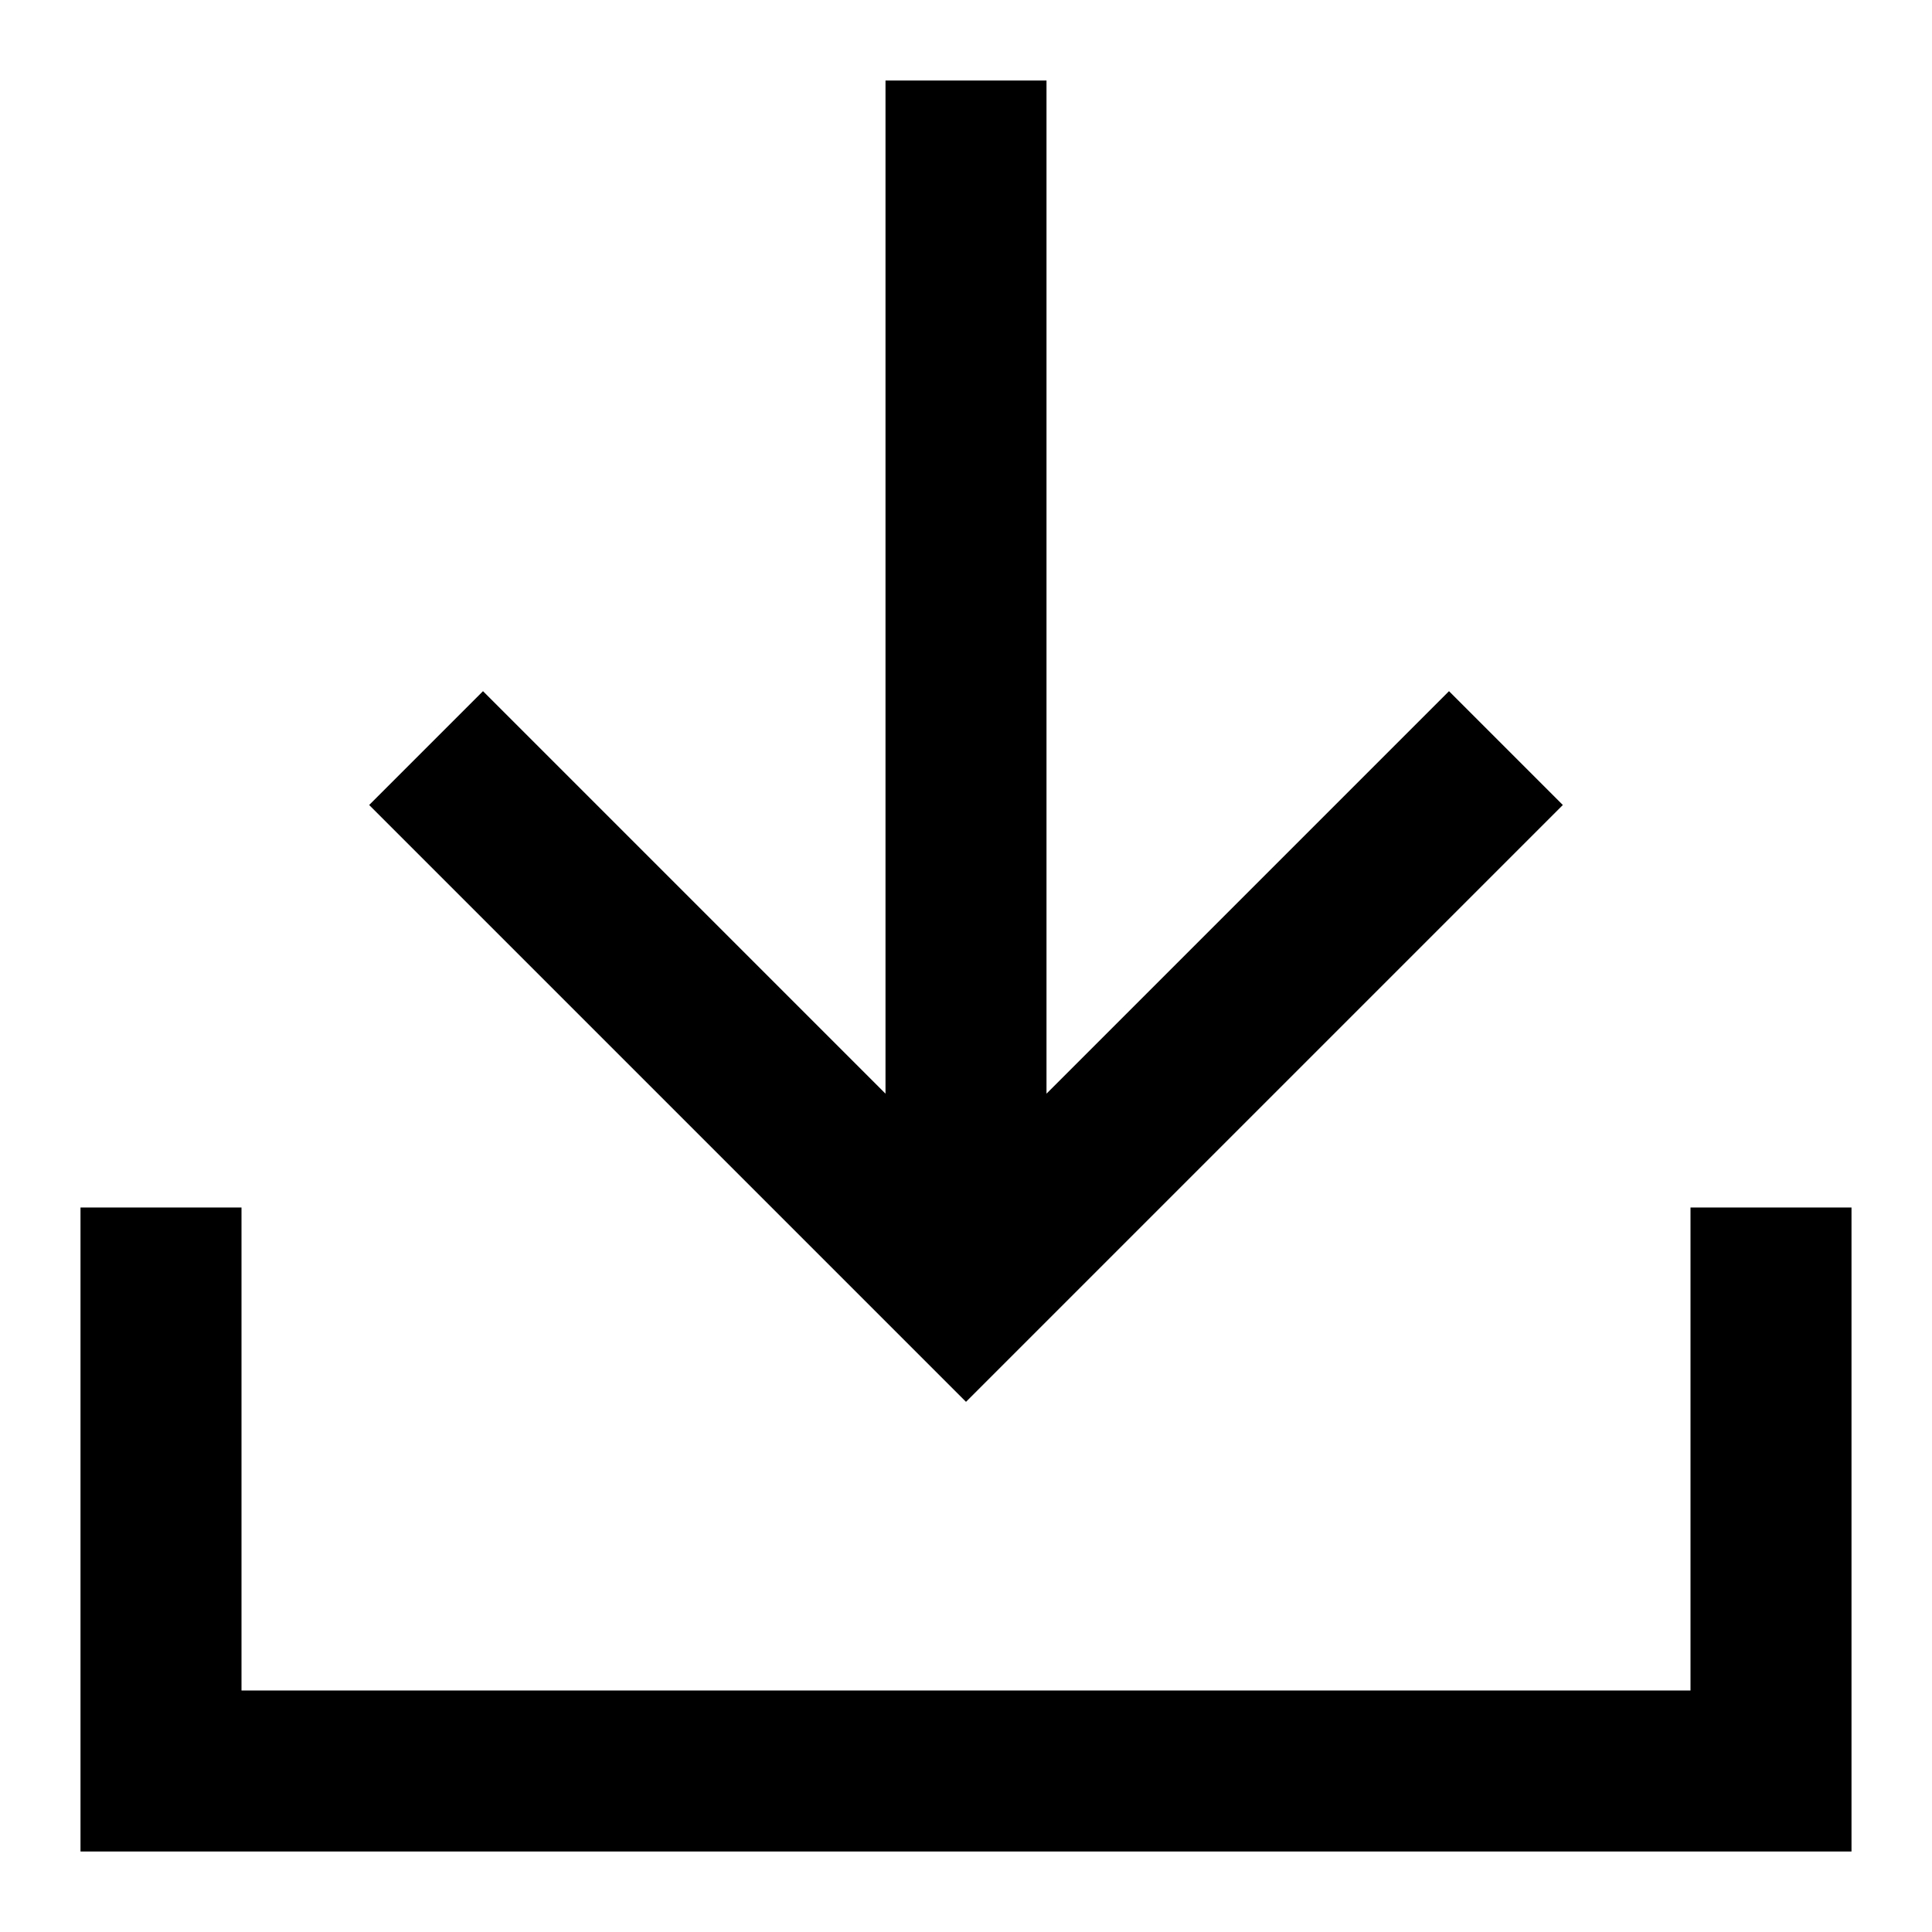 <?xml version="1.0" encoding="utf-8"?>
<!-- Generator: Adobe Illustrator 19.2.1, SVG Export Plug-In . SVG Version: 6.00 Build 0)  -->
<!DOCTYPE svg PUBLIC "-//W3C//DTD SVG 1.1//EN" "http://www.w3.org/Graphics/SVG/1.1/DTD/svg11.dtd">
<svg version="1.1" id="Layer_1" xmlns="http://www.w3.org/2000/svg" xmlns:xlink="http://www.w3.org/1999/xlink" x="0px" y="0px"
	 width="24px" height="24px" viewBox="0 0 24 24" enable-background="new 0 0 24 24" xml:space="preserve">
<polygon points="11,1 11,13.586 6,8.586 4.586,10 12,17.414 19.414,10 18,8.586 13,13.586 13,1 "/>
<polygon points="23,15 21,15 21,21 3,21 3,15 1,15 1,23 23,23 "/>
</svg>
